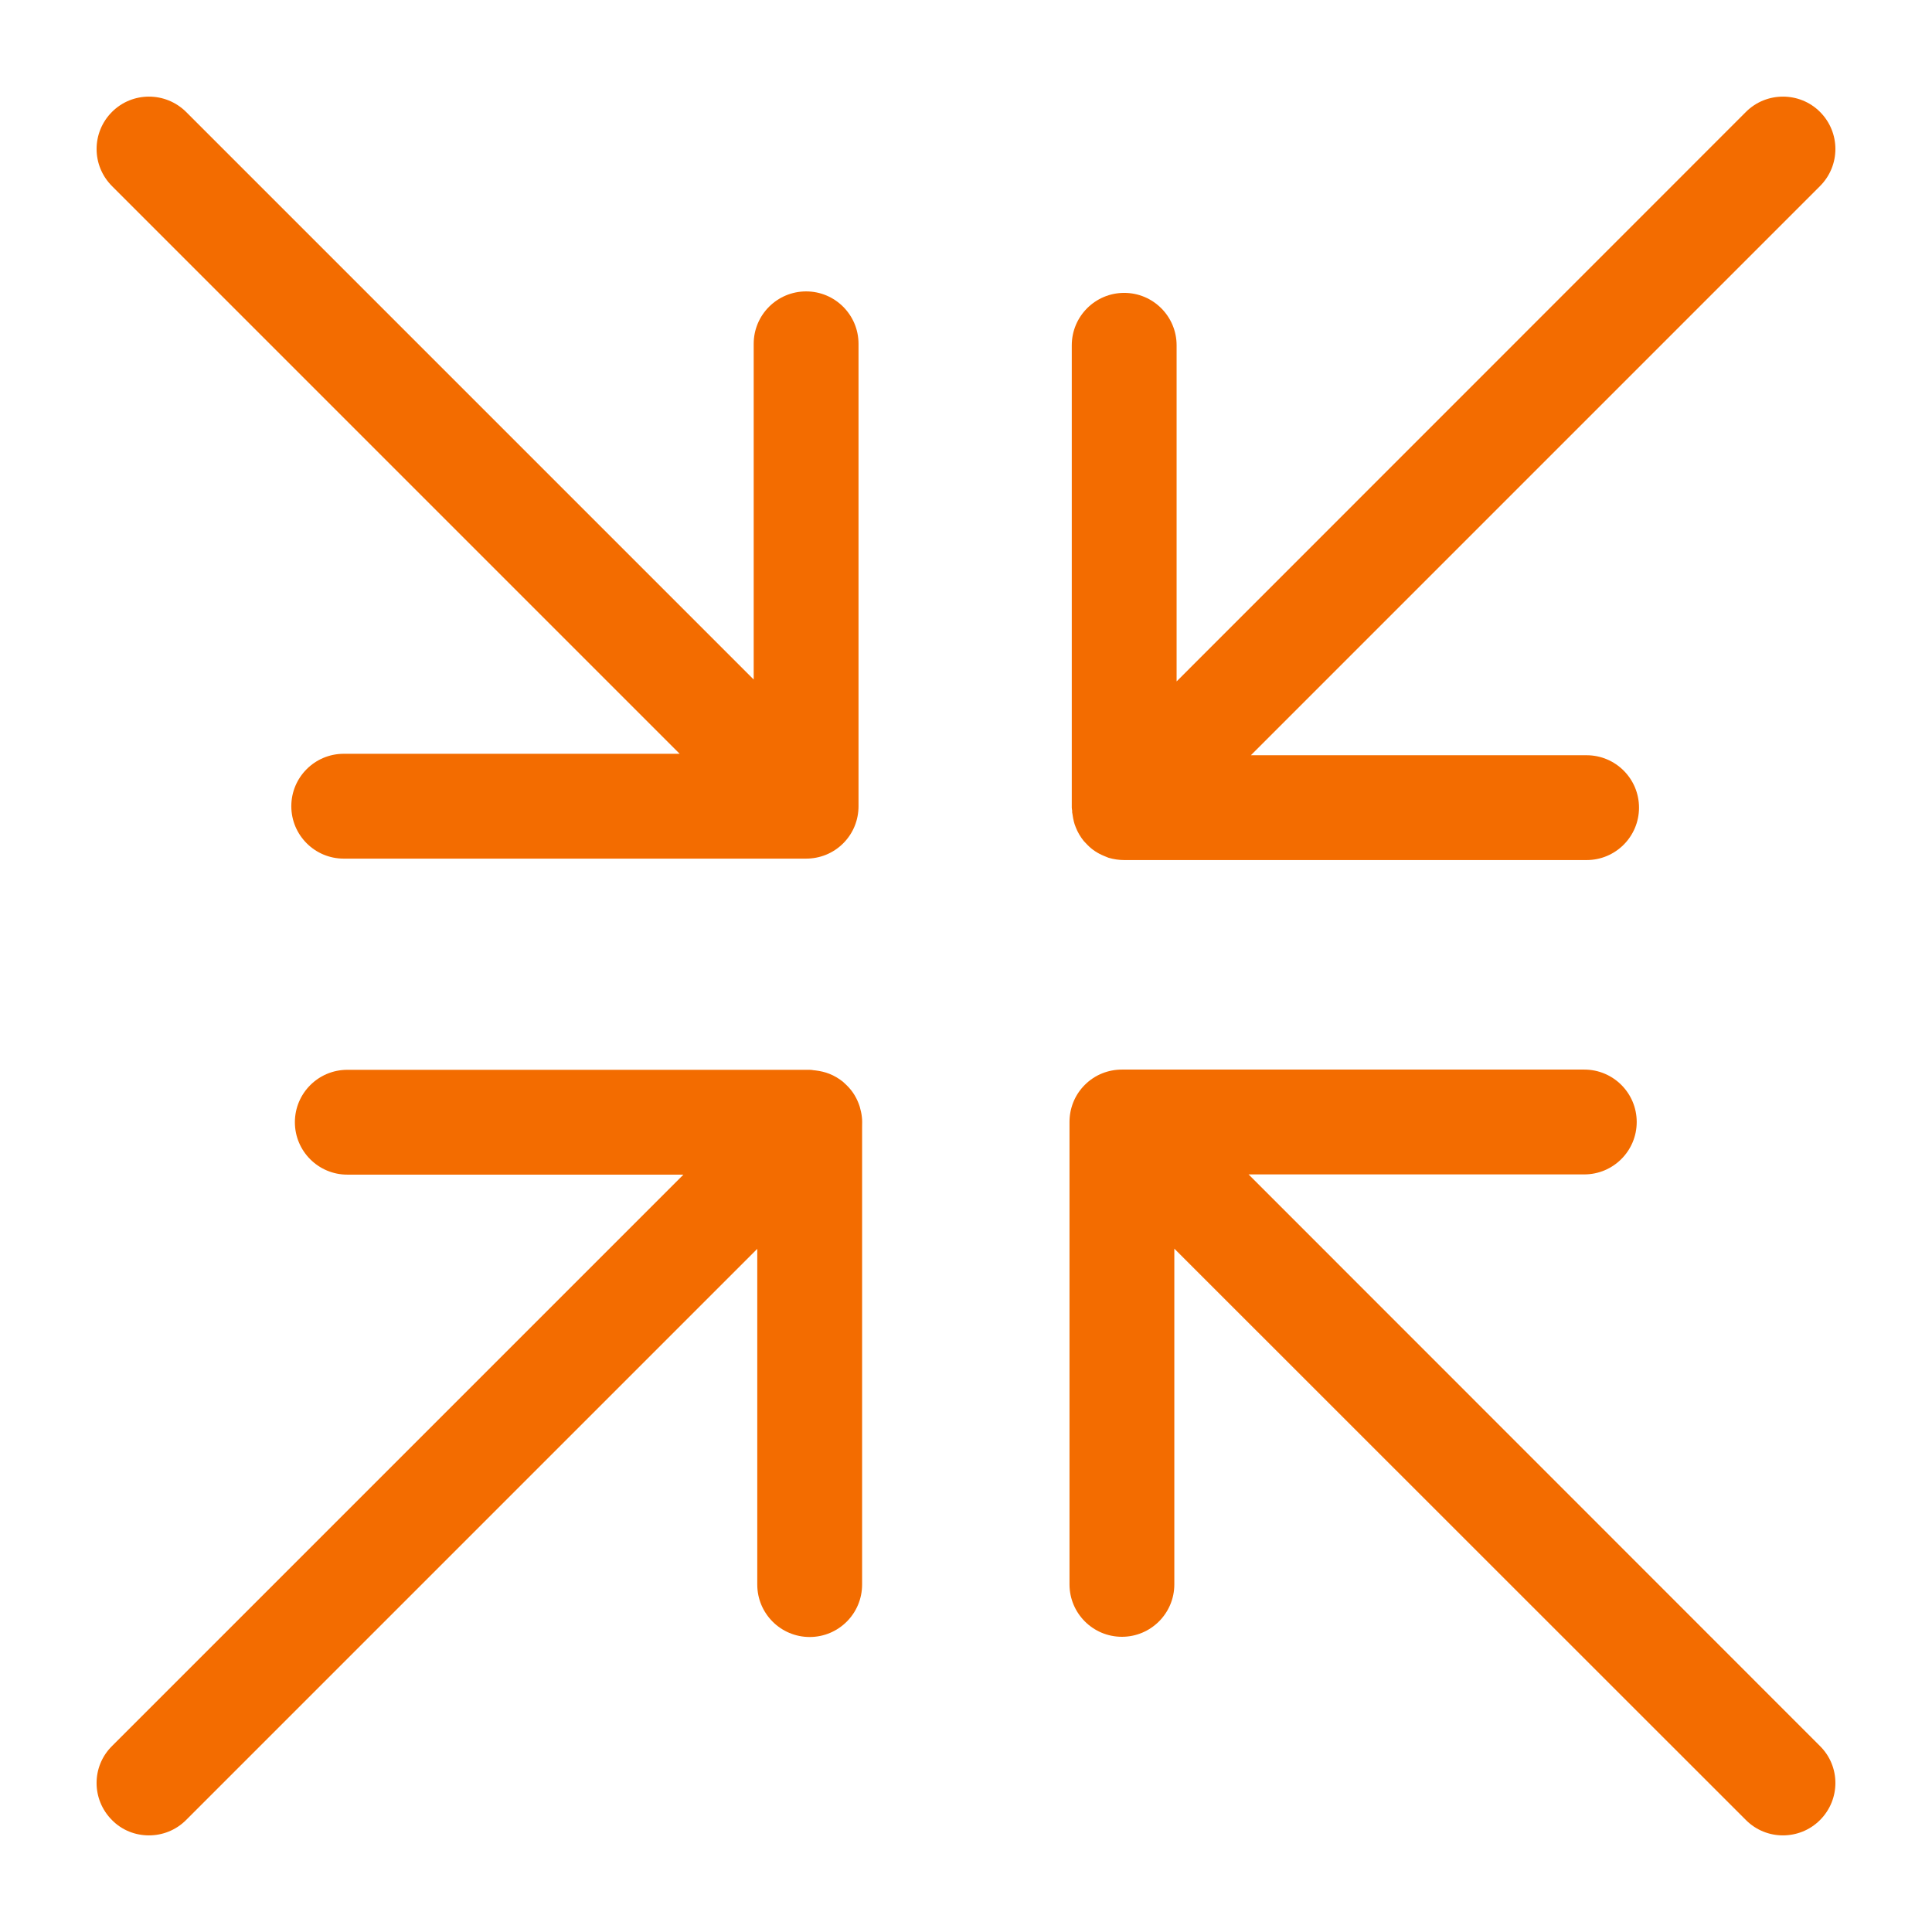 <?xml version="1.0" encoding="utf-8"?>
<svg x="0px" y="0px" viewBox="0 0 100 100" xmlns="http://www.w3.org/2000/svg">
  <g>
    <path fill="#F36C00" d="M44.622,58.085v23.933c0,1.498-1.215,2.713-2.713,2.713c-1.498,0-2.713-1.216-2.713-2.713V64.641   L9.629,94.207c-0.532,0.532-1.227,0.792-1.921,0.792c-0.695,0-1.389-0.26-1.911-0.792c-1.064-1.064-1.064-2.779,0-3.831   l29.577-29.577H17.976c-1.498,0-2.713-1.216-2.713-2.713c0-1.498,1.215-2.713,2.713-2.713h23.932c0.076,0,0.141,0.011,0.206,0.022   c0.043,0,0.076,0.011,0.108,0.011c0.25,0.032,0.489,0.087,0.706,0.174c0.25,0.098,0.488,0.239,0.705,0.413   c0.065,0.065,0.13,0.119,0.195,0.184c0.326,0.315,0.543,0.695,0.673,1.107c0.022,0.087,0.043,0.174,0.065,0.26   c0.022,0.087,0.032,0.174,0.043,0.26C44.622,57.9,44.622,57.987,44.622,58.085z"/>
  </g>
  <g>
    <path fill="#F36C00" d="M94.202,9.633L64.745,39.091h17.377c1.498,0,2.713,1.215,2.713,2.713c0,1.498-1.215,2.713-2.713,2.713   H58.189c-0.271,0-0.553-0.043-0.814-0.12c-0.087-0.033-0.163-0.065-0.239-0.098c-0.315-0.13-0.608-0.315-0.857-0.575   c-0.065-0.065-0.12-0.13-0.185-0.195c-0.174-0.217-0.315-0.456-0.412-0.706c-0.043-0.108-0.087-0.228-0.109-0.337v-0.011   c-0.033-0.119-0.043-0.239-0.065-0.358c-0.011-0.043-0.021-0.098-0.011-0.152c-0.011-0.054-0.022-0.108-0.022-0.163V17.872   c0-1.498,1.216-2.713,2.713-2.713c1.498,0,2.713,1.216,2.713,2.713V35.27L90.371,5.791c1.053-1.053,2.779-1.053,3.831,0   C95.266,6.855,95.266,8.57,94.202,9.633z"/>
  </g>
  <g>
    <path fill="#F36C00" d="M94.202,94.207c-0.532,0.532-1.227,0.792-1.921,0.792c-0.684,0-1.378-0.26-1.91-0.792L60.783,64.63v17.377   c0,1.498-1.216,2.713-2.713,2.713s-2.713-1.215-2.713-2.713V58.074c0-0.695,0.26-1.389,0.792-1.921s1.226-0.792,1.921-0.792h23.933   c1.498,0,2.713,1.215,2.713,2.713c0,1.498-1.216,2.713-2.713,2.713H64.626l29.577,29.588   C95.266,91.428,95.266,93.143,94.202,94.207z"/>
  </g>
  <g>
    <path fill="#F36C00" d="M44.437,17.796v23.933c0,0.695-0.26,1.389-0.792,1.921s-1.226,0.792-1.921,0.792H17.791   c-1.498,0-2.713-1.216-2.713-2.713s1.216-2.713,2.713-2.713h17.388L5.798,9.633c-1.064-1.064-1.064-2.778,0-3.842   c1.053-1.053,2.768-1.053,3.832,0l29.381,29.381V17.796c0-1.498,1.216-2.713,2.713-2.713   C43.222,15.082,44.437,16.298,44.437,17.796z"/>
  </g>
  <g>
    <path fill="#F36C00" d="M44.622,58.085v0.271c0.011-0.185,0.011-0.38-0.011-0.554C44.622,57.9,44.622,57.987,44.622,58.085z"/>
  </g>
</svg>
